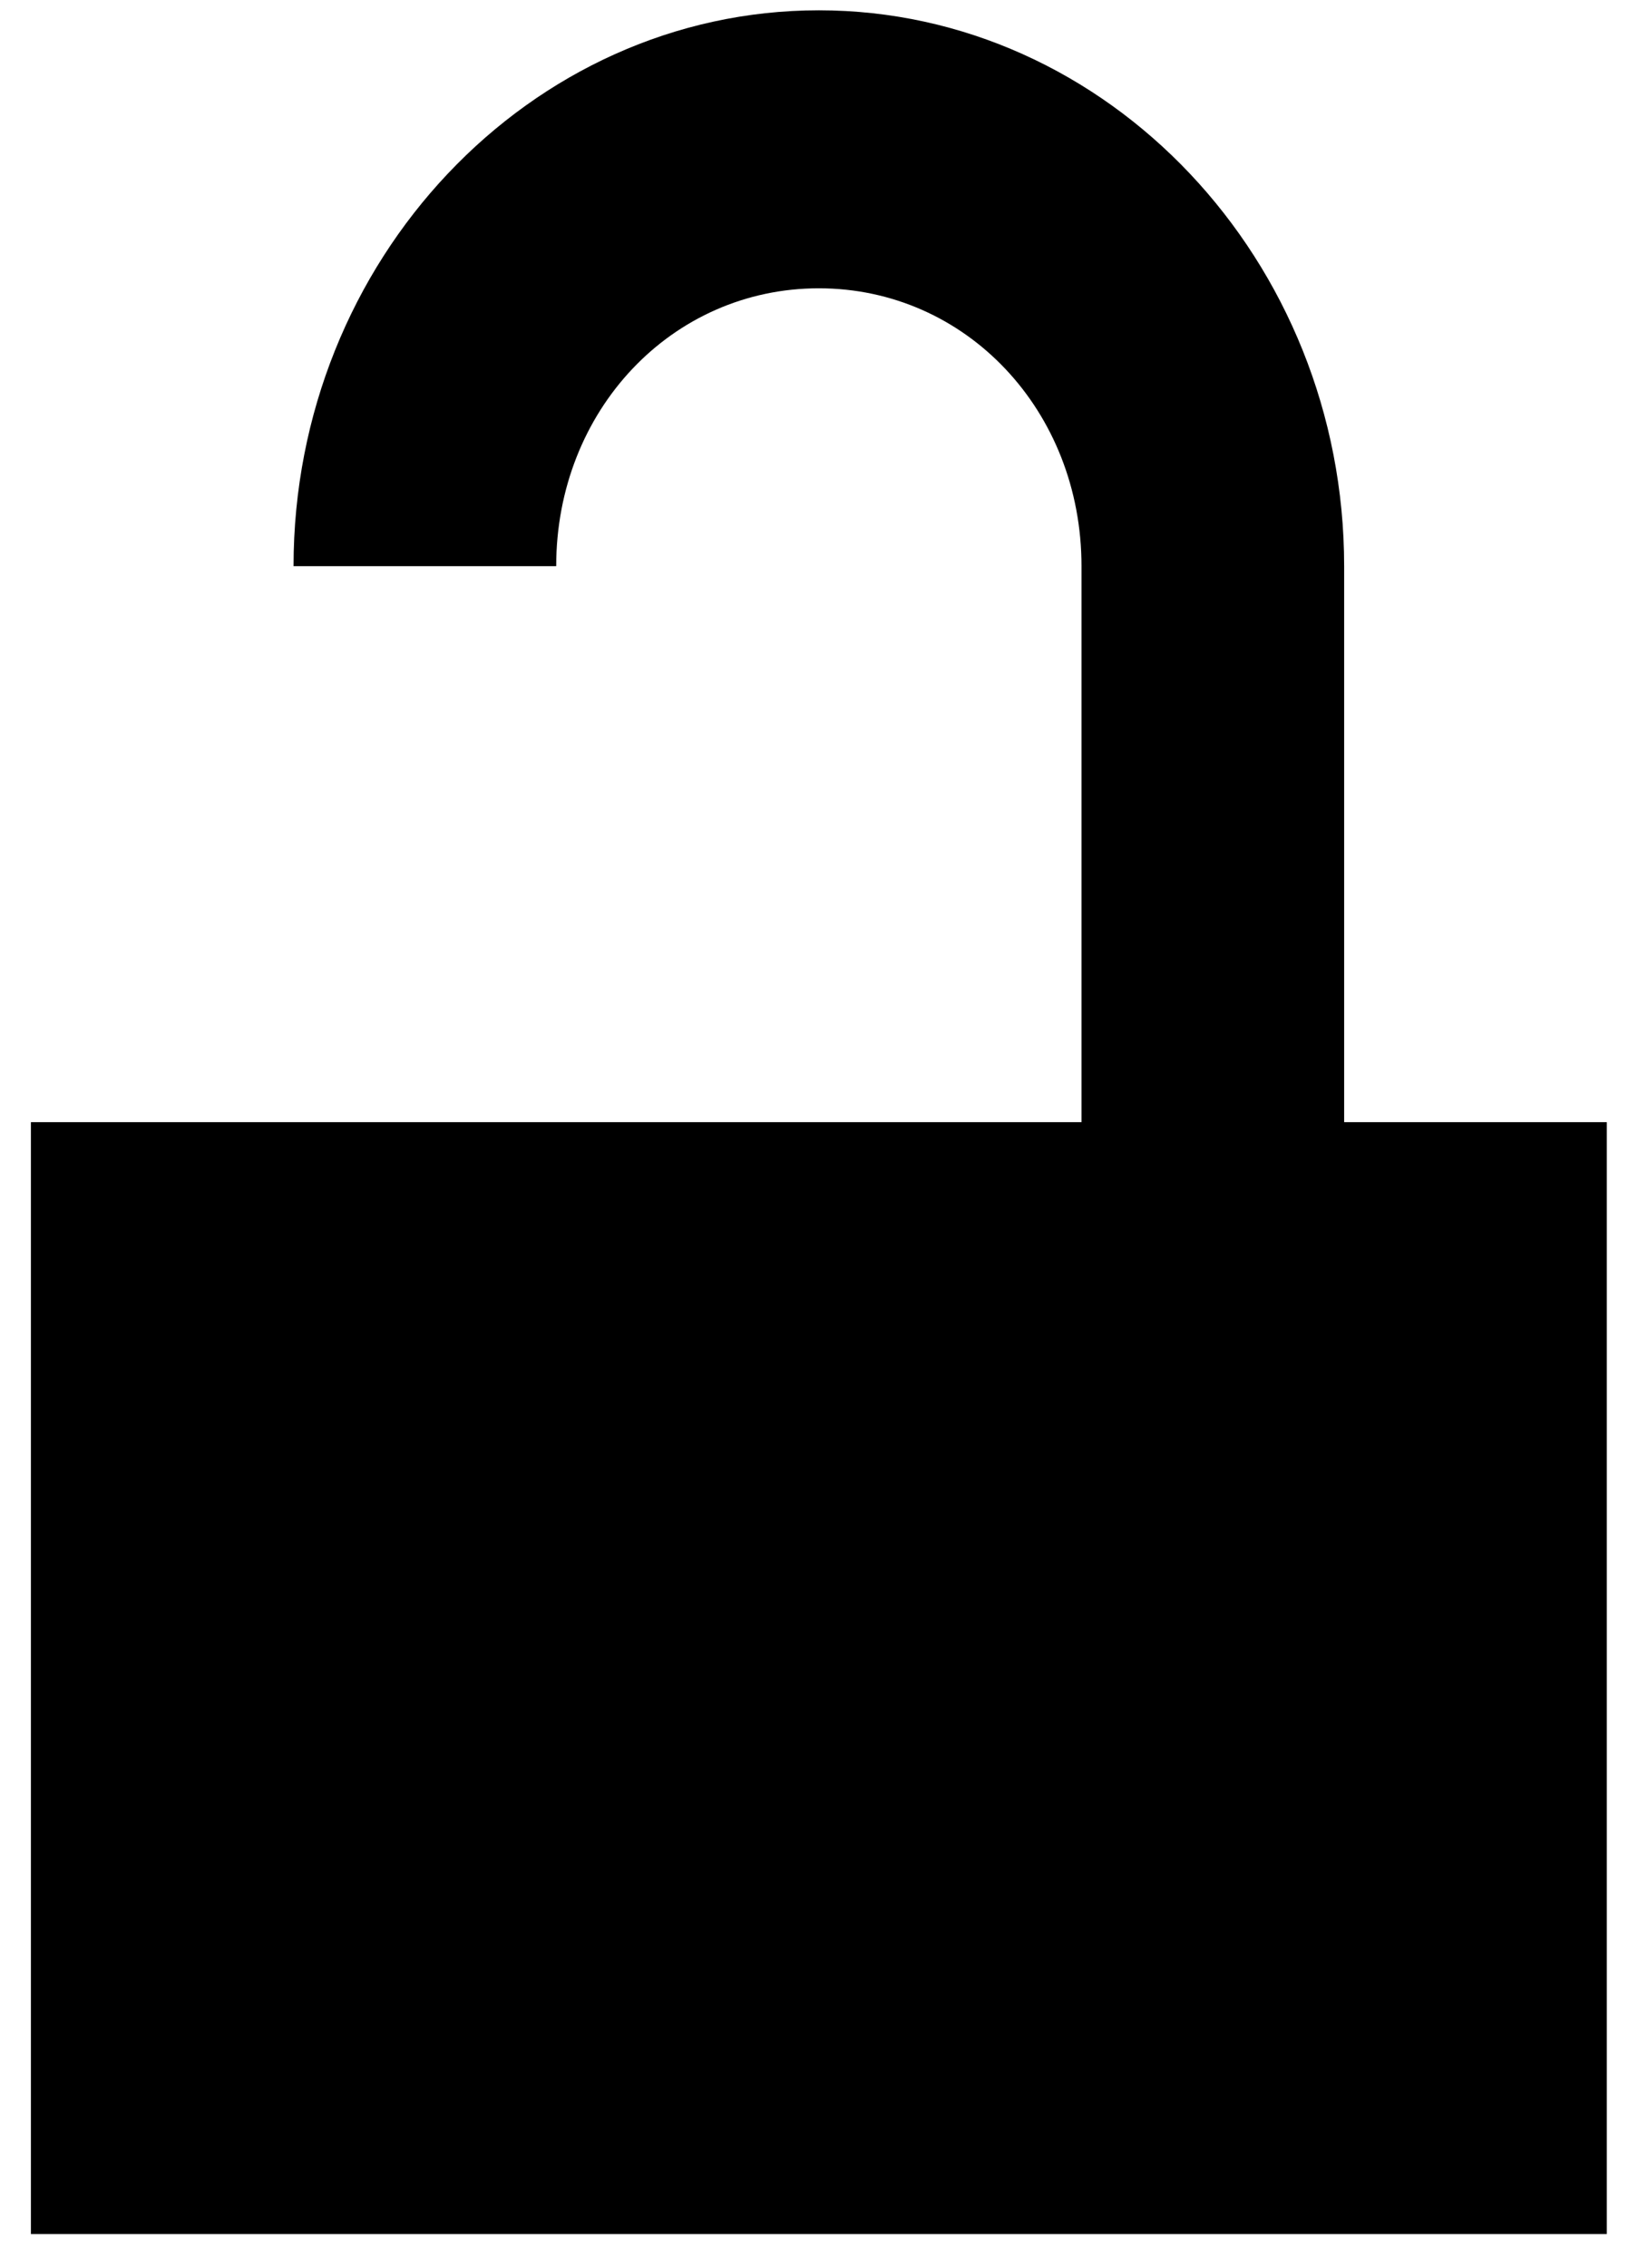 <svg width="16" height="22" viewBox="0 0 16 22" fill="none" xmlns="http://www.w3.org/2000/svg">
<path d="M7.95 0.1C5.145 0.1 2.85 2.527 2.85 5.493H5.4C5.4 3.983 6.522 2.797 7.95 2.797C9.378 2.797 10.5 3.983 10.5 5.493V10.887H0.3V21.674H15.6V10.887H13.05V5.493C13.05 2.527 10.755 0.1 7.95 0.1Z" fill="black"/>
</svg>
